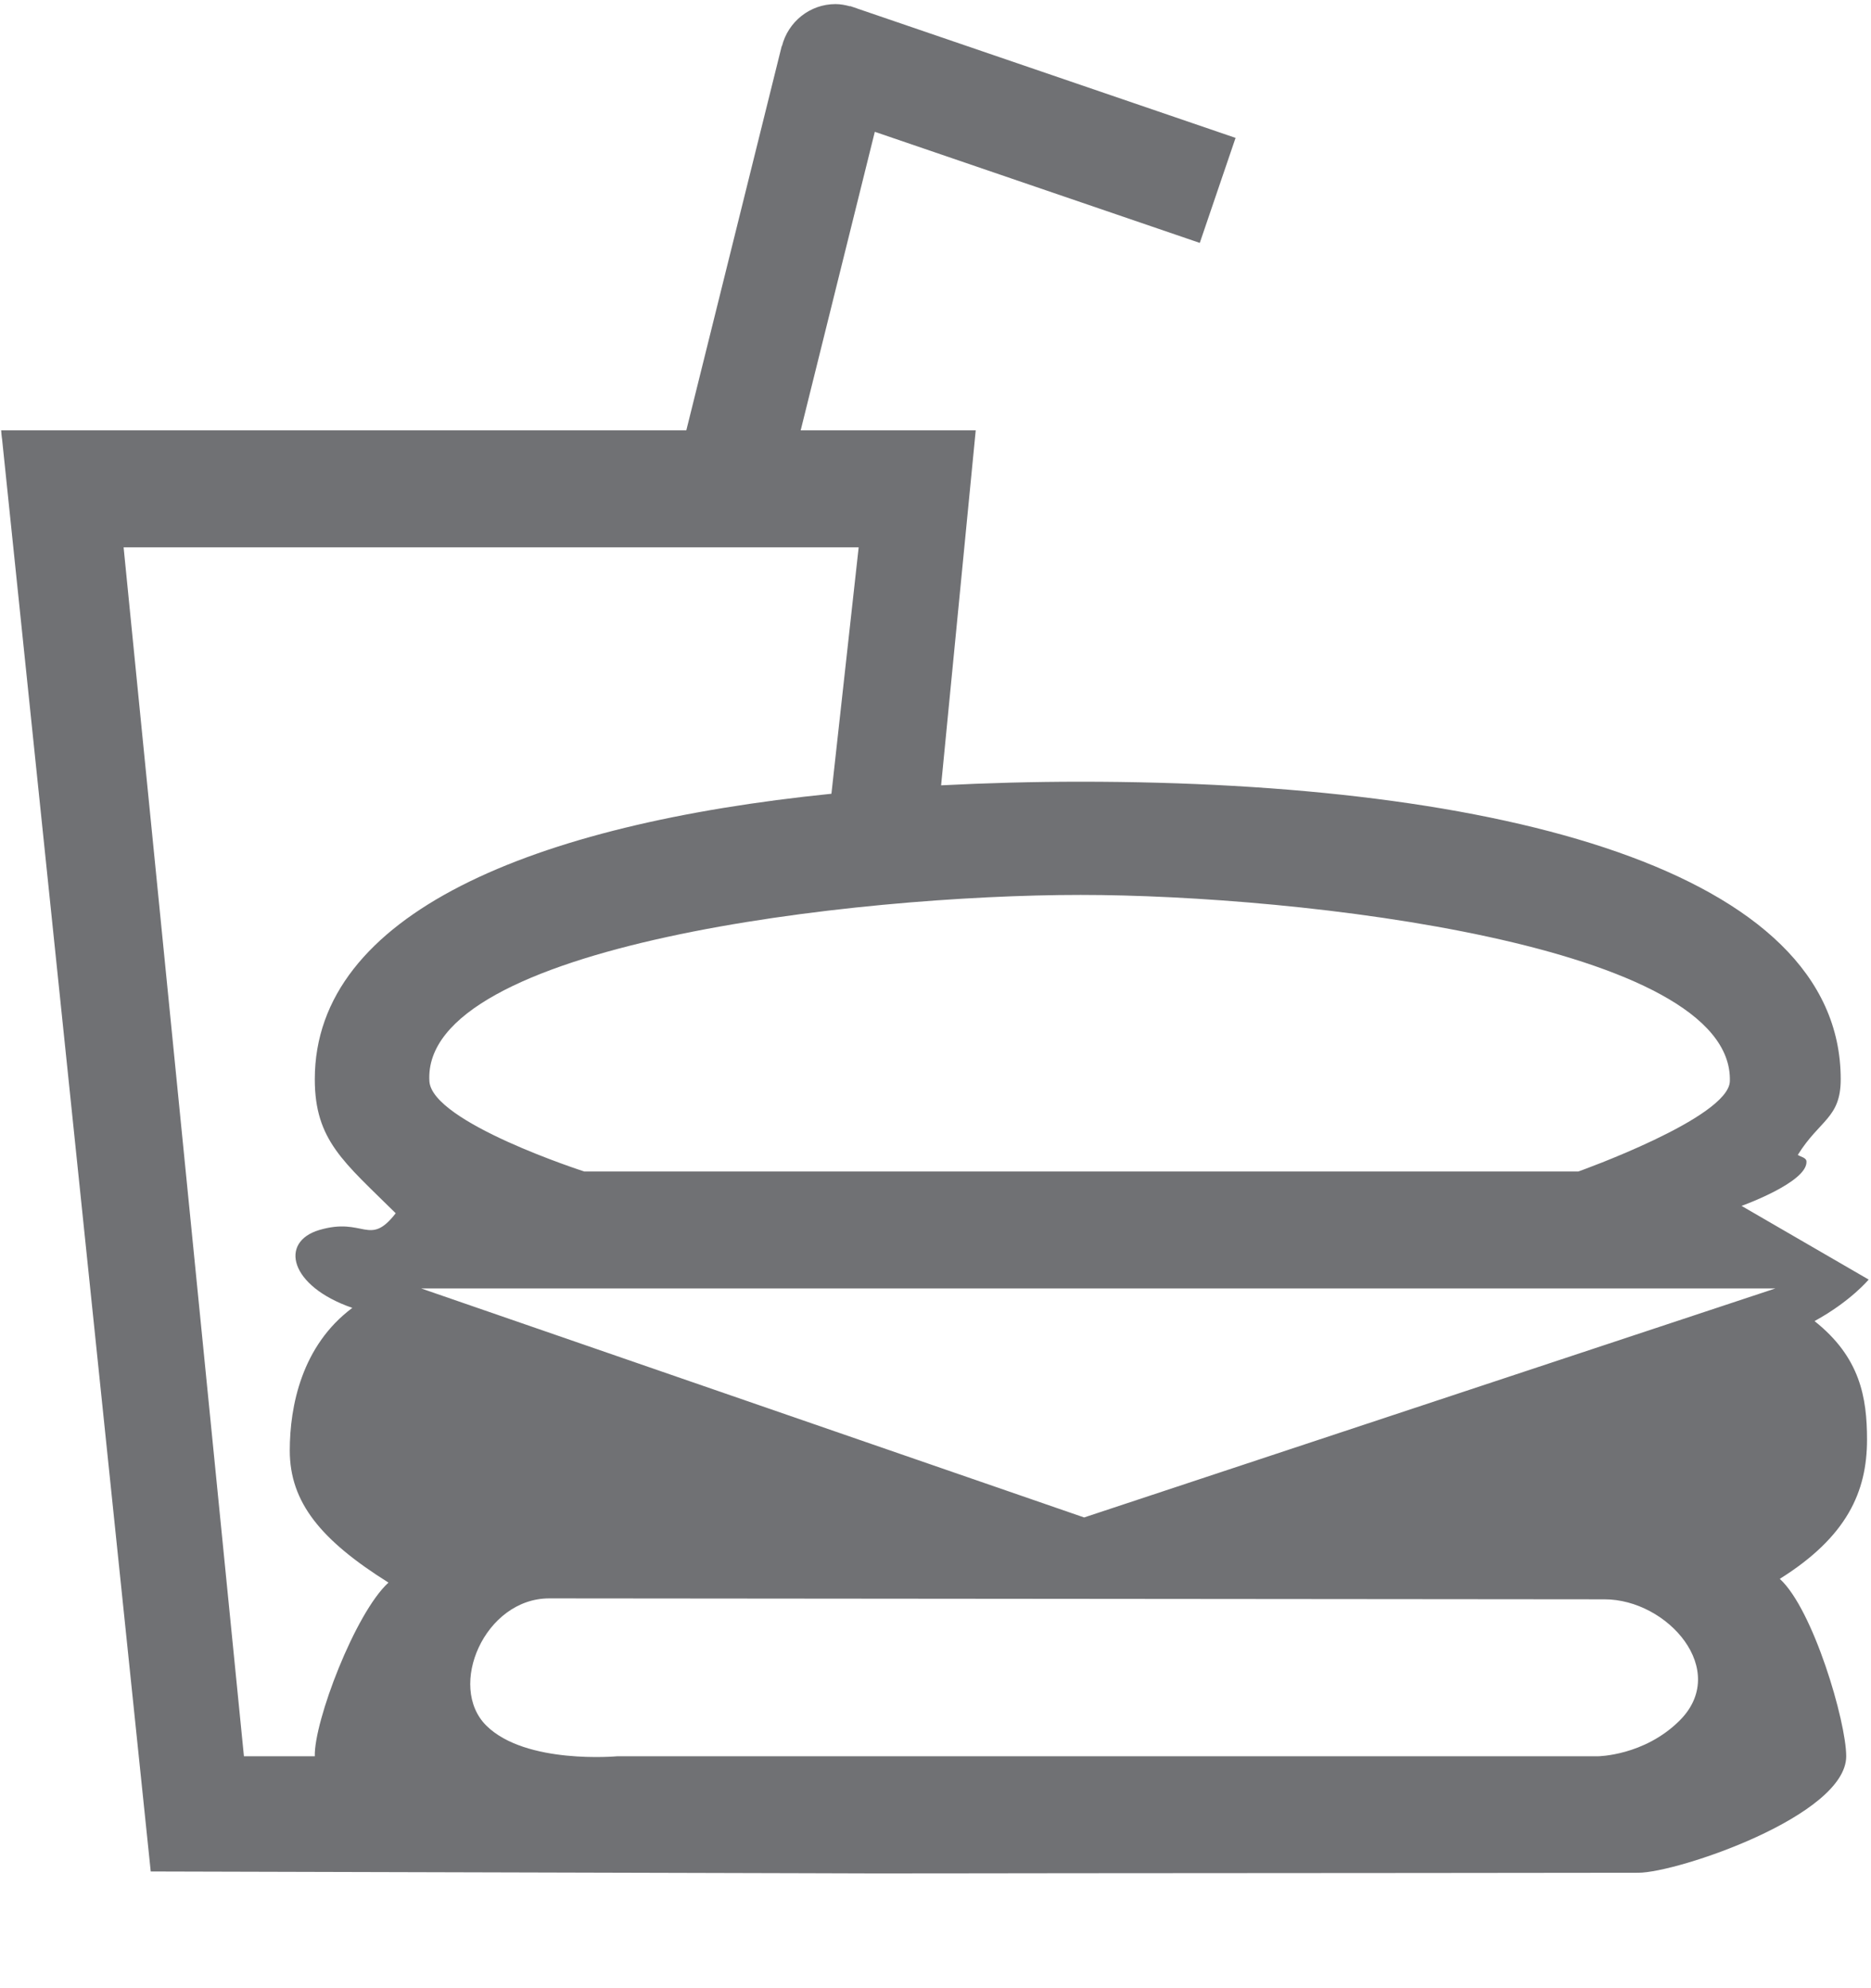 <svg width="16" height="17" viewBox="0 0 16 17" fill="none" xmlns="http://www.w3.org/2000/svg">
<path fill-rule="evenodd" clip-rule="evenodd" d="M15.448 9.929C15.463 10.107 14.893 10.311 14.893 10.311L15.98 10.941C15.98 10.941 15.826 11.127 15.517 11.296C15.907 11.605 15.966 11.949 15.966 12.31C15.966 12.754 15.795 13.14 15.22 13.5C15.506 13.761 15.788 14.721 15.788 15.017C15.788 15.525 14.343 16.013 14.01 16.013C13.677 16.013 10.998 16.017 9.177 16.017C8.368 16.017 7.597 16.021 6.884 16.017L1.289 16.002L0.01 3.68H5.869L6.685 0.394H6.687C6.739 0.188 6.924 0.035 7.145 0.035C7.188 0.035 7.229 0.043 7.269 0.054L7.27 0.052L7.329 0.072C7.33 0.073 7.33 0.073 7.331 0.073L10.566 1.179L10.26 2.077L7.481 1.127L6.847 3.68H8.344L8.048 6.715C8.436 6.695 8.834 6.684 9.242 6.684C12.824 6.684 15.741 7.441 15.741 9.228C15.741 9.561 15.562 9.573 15.374 9.875C15.399 9.892 15.445 9.898 15.448 9.929ZM4.159 14.755C4.496 15.089 5.278 15.017 5.278 15.017H8.997H13.664C13.664 15.017 14.058 15.014 14.361 14.714C14.796 14.284 14.262 13.675 13.721 13.675C12.656 13.675 5.931 13.667 4.697 13.667C4.145 13.667 3.821 14.42 4.159 14.755ZM9.271 12.975L15.182 11.017H3.602L9.271 12.975ZM1.057 4.68L2.086 15.017H2.692C2.684 14.721 3.037 13.792 3.322 13.532C2.747 13.171 2.478 12.848 2.478 12.403C2.478 12.022 2.581 11.505 3.013 11.183C2.476 10.998 2.386 10.619 2.731 10.517C3.114 10.404 3.157 10.666 3.384 10.374C2.941 9.936 2.692 9.751 2.692 9.228C2.692 7.812 4.556 7.046 7.11 6.787L7.343 4.68H1.057ZM9.241 7.652C7.311 7.652 3.602 8.079 3.672 9.245C3.694 9.598 4.997 10.017 4.997 10.017H9.262H13.497C13.497 10.017 14.784 9.559 14.793 9.245C14.827 8.078 11.111 7.652 9.241 7.652ZM0.01 3.68C0.01 3.708 0.023 3.828 0.01 3.68V3.68Z" fill="#707174"/>
</svg>

